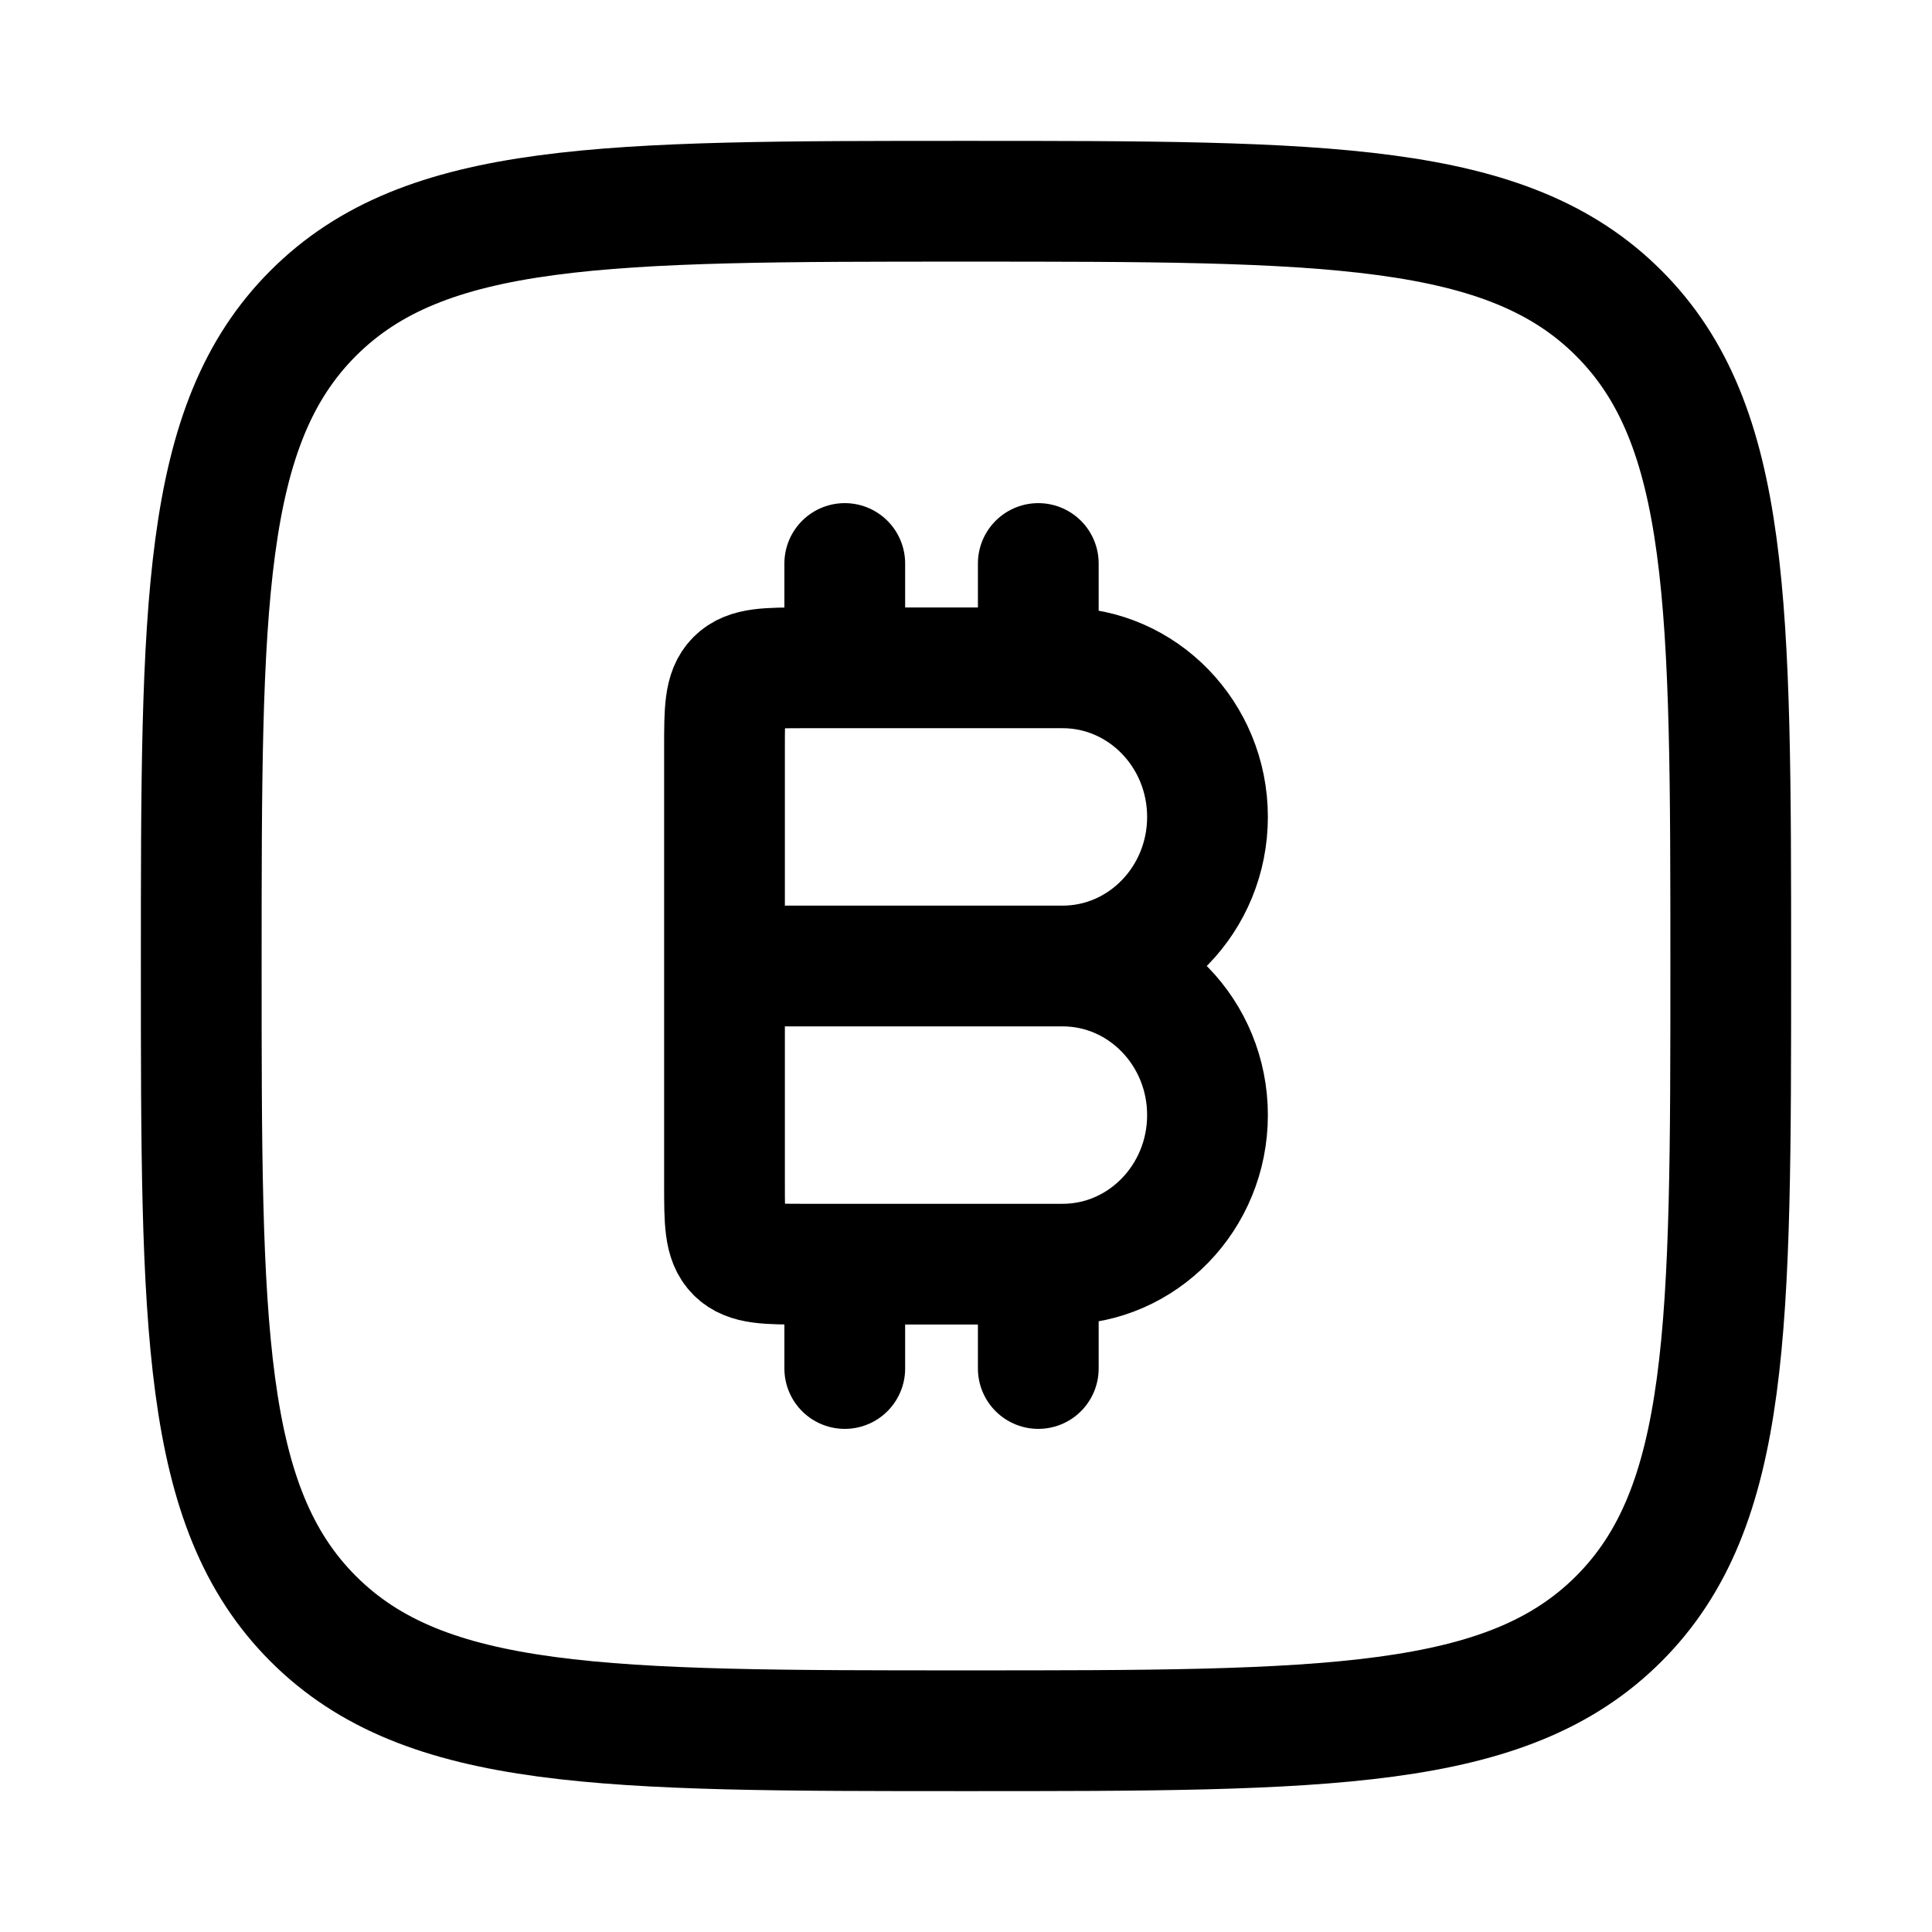 <svg xmlns="http://www.w3.org/2000/svg" width="1em" height="1em" viewBox="0 0 24 24"><g fill="none" stroke="currentColor" stroke-linecap="round" stroke-linejoin="round" stroke-width="1.5" color="currentColor"><path d="M2.5 12c0-4.478 0-6.718 1.391-8.109S7.521 2.5 12 2.5c4.478 0 6.718 0 8.109 1.391S21.5 7.521 21.5 12c0 4.478 0 6.718-1.391 8.109S16.479 21.5 12 21.5c-4.478 0-6.718 0-8.109-1.391S2.5 16.479 2.5 12"/><path d="M9 12h4.2M9 12V9.296c0-.471 0-.707.146-.853c.147-.147.383-.147.854-.147h3.2c.994 0 1.8.83 1.8 1.852S14.194 12 13.2 12M9 12v2.704c0 .471 0 .707.146.853c.147.147.383.147.854.147h3.2c.994 0 1.8-.83 1.8-1.852S14.194 12 13.2 12m-2.706-3.704V7m0 10v-1.296m2.404-7.408V7m0 10v-1.296"/></g></svg>